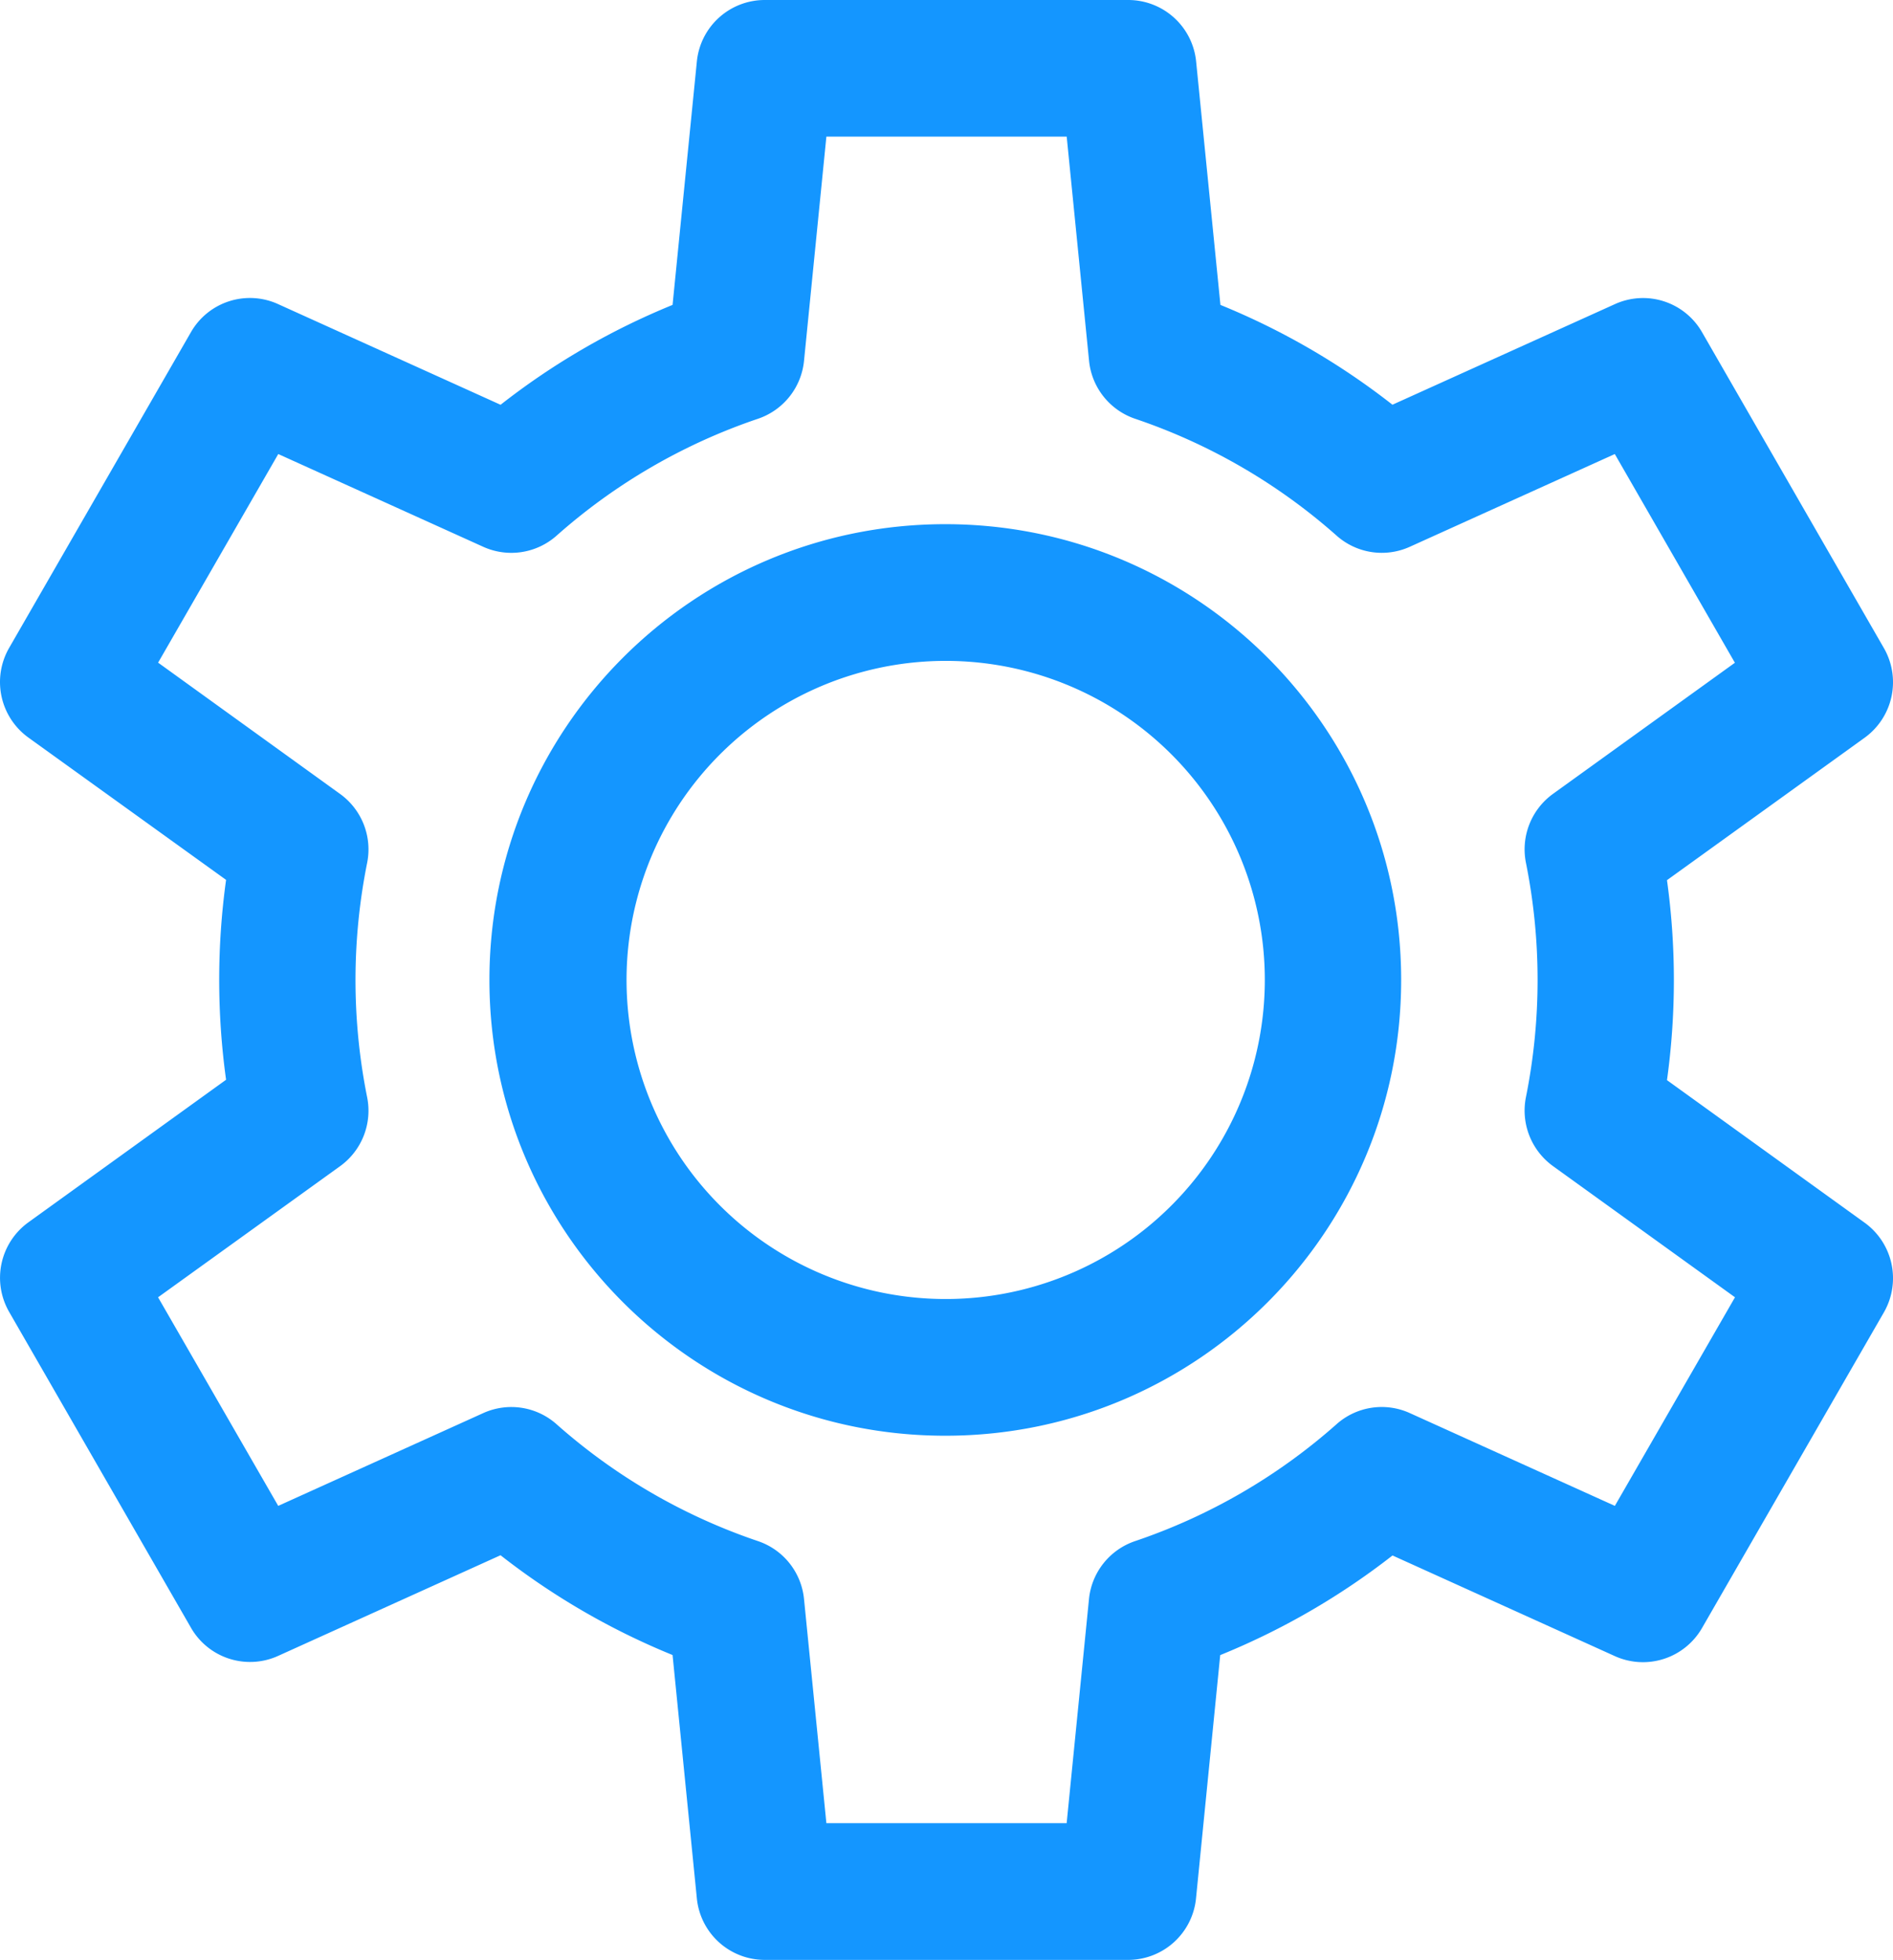 <svg xmlns="http://www.w3.org/2000/svg" viewBox="0 0 955.89 989.87"><title>setting</title><path d="M478,725.13c-127.13.37-230.49-102.4-230.86-229.53s102.4-230.49,229.53-230.86,230.49,102.4,230.86,229.53v.66C707.52,621.82,604.84,724.8,478,725.13Zm0-391.34a161.15,161.15,0,1,0,160.68,161.6v-.46A161.09,161.09,0,0,0,478,333.79Zm91.82,656.08H386.13a34.45,34.45,0,0,1-34.25-31.1L339.62,835.89a363.21,363.21,0,0,1-86.87-50.4L140.44,836.33a34.37,34.37,0,0,1-44-14.21L4.64,662.63a34.56,34.56,0,0,1,9.71-45.29l99.81-72a368.58,368.58,0,0,1,0-100.95L14.33,372.51a34.58,34.58,0,0,1-9.71-45.29L96.44,167.73a34.32,34.32,0,0,1,44-14.13l112.33,50.84A362.59,362.59,0,0,1,339.62,154L351.88,31.15A34.45,34.45,0,0,1,386.13,0H569.77A34.46,34.46,0,0,1,604,31.1L616.27,154a362.66,362.66,0,0,1,86.86,50.41L815.48,153.6a34.34,34.34,0,0,1,44,14.22L951.28,327.3a34.6,34.6,0,0,1-9.71,45.3l-99.81,71.94a367.87,367.87,0,0,1,0,101l99.81,72a34.6,34.6,0,0,1,9.71,45.3L859.46,822.24a34.41,34.41,0,0,1-44,14.21L703.16,785.61a363.54,363.54,0,0,1-87,50.32L603.94,958.81A34.47,34.47,0,0,1,569.77,989.87ZM417.29,920.81H538.62l11.27-113.16a34.48,34.48,0,0,1,23.27-29.29,296.15,296.15,0,0,0,101.77-59.07,34.28,34.28,0,0,1,37-5.58l103.51,46.85,60.66-105.35-91.91-66.27a34.59,34.59,0,0,1-13.65-34.82,300.75,300.75,0,0,0,0-118.36A34.56,34.56,0,0,1,784.14,401l91.91-66.27L815.41,229.32,711.9,276.16A34.32,34.32,0,0,1,675,270.59a296.36,296.36,0,0,0-101.79-59.08,34.52,34.52,0,0,1-23.28-29.29L538.64,69H417.29L406,182.22a34.47,34.47,0,0,1-23.27,29.29A295.9,295.9,0,0,0,281,270.59,34.44,34.44,0,0,1,244,276.16L140.51,229.32,79.84,334.68,171.74,401a34.54,34.54,0,0,1,13.65,34.81,300.75,300.75,0,0,0,0,118.36,34.57,34.57,0,0,1-13.65,34.82L79.82,655.21l60.67,105.35L244,713.71A34.35,34.35,0,0,1,281,719.29a296.24,296.24,0,0,0,101.77,59.07A34.44,34.44,0,0,1,406,807.65Z" style="fill:#1496ff;fill-rule:evenodd"/></svg>